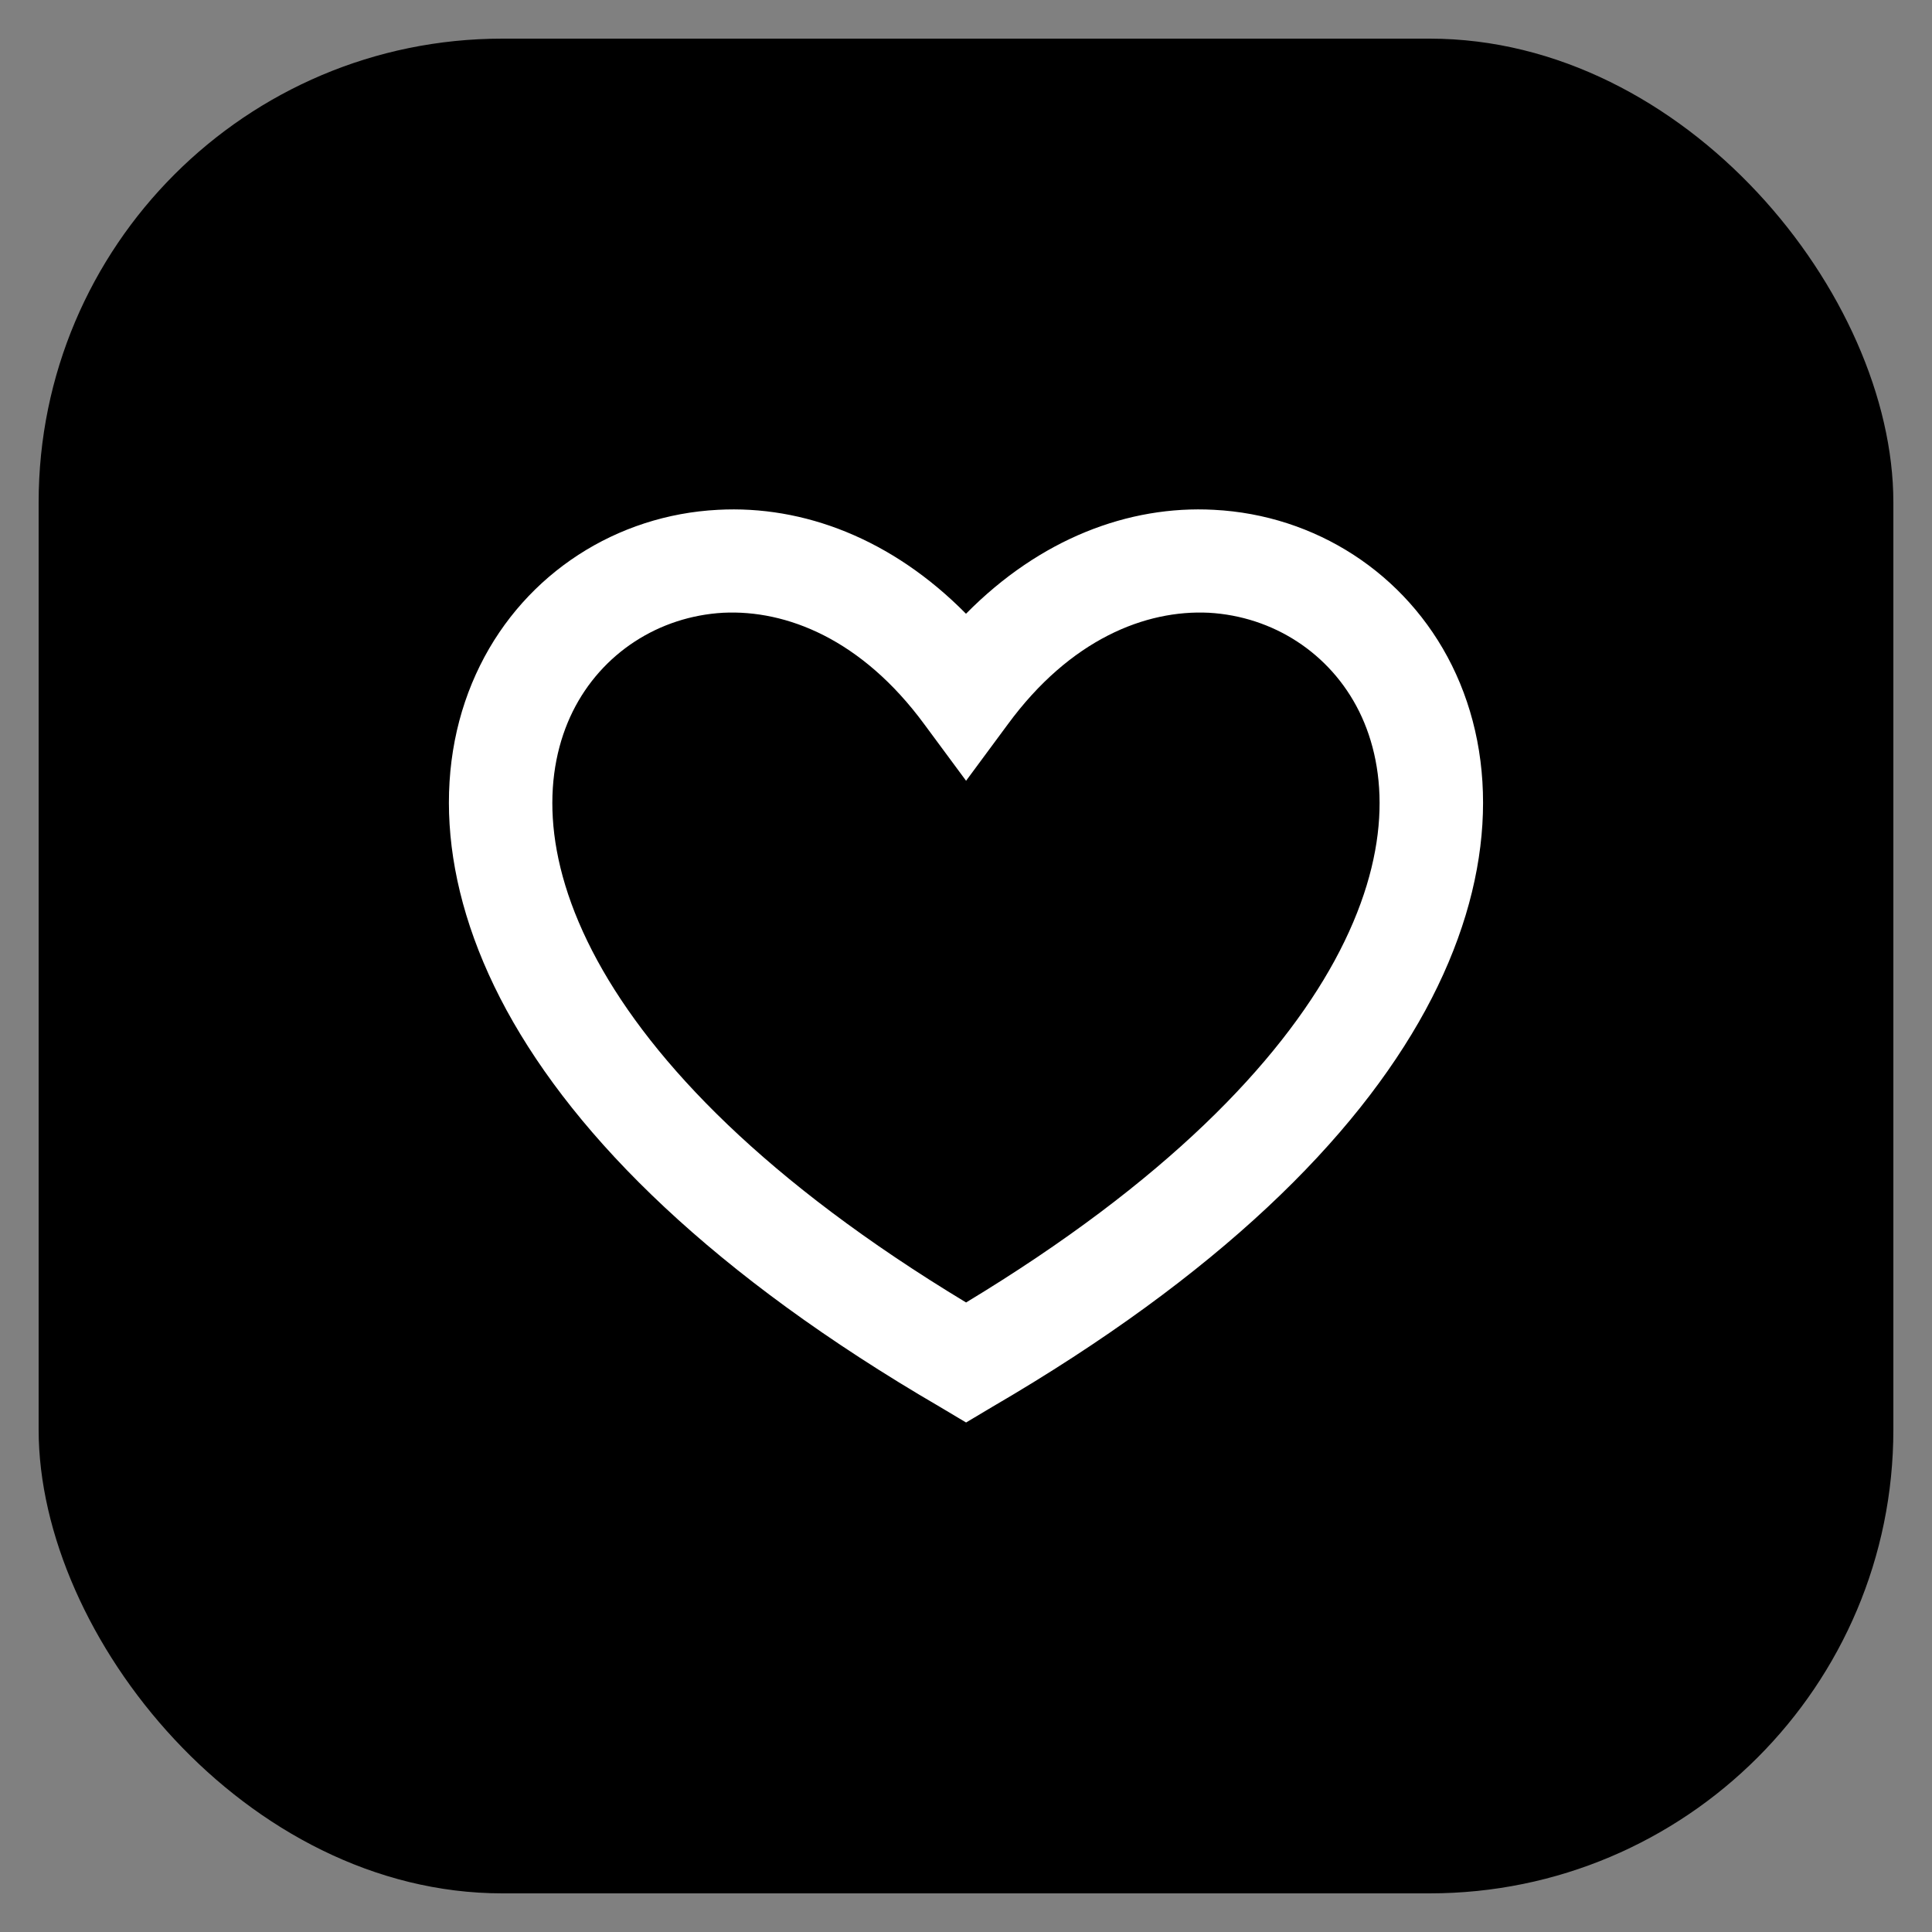 <svg width="25" height="25" viewBox="0 0 25 25" fill="none" xmlns="http://www.w3.org/2000/svg">
<rect x="0" y="0" width="25" height="25" fill="#808080" stroke="none"/>
<rect x="0.5" y="0.5" width="24" height="24" rx="6" fill="black"/>
<path d="M15.642 7.929C14.825 7.889 13.85 8.27 13.04 9.374L12.501 10.103L11.962 9.374C11.151 8.27 10.175 7.889 9.358 7.929C8.526 7.976 7.786 8.451 7.411 9.207C7.041 9.956 6.987 11.067 7.731 12.432C8.45 13.75 9.91 15.289 12.501 16.854C15.09 15.289 16.55 13.75 17.269 12.432C18.012 11.067 17.958 9.956 17.588 9.207C17.213 8.451 16.473 7.976 15.642 7.929ZM18.444 13.074C17.54 14.733 15.767 16.5 12.838 18.206L12.501 18.407L12.164 18.206C9.234 16.5 7.461 14.733 6.556 13.074C5.646 11.401 5.612 9.822 6.212 8.611C6.805 7.414 7.983 6.664 9.29 6.597C10.395 6.537 11.543 6.972 12.5 7.942C13.456 6.972 14.605 6.537 15.709 6.597C17.017 6.664 18.194 7.414 18.788 8.611C19.387 9.822 19.354 11.401 18.444 13.074Z" fill="white"/>
</svg>
